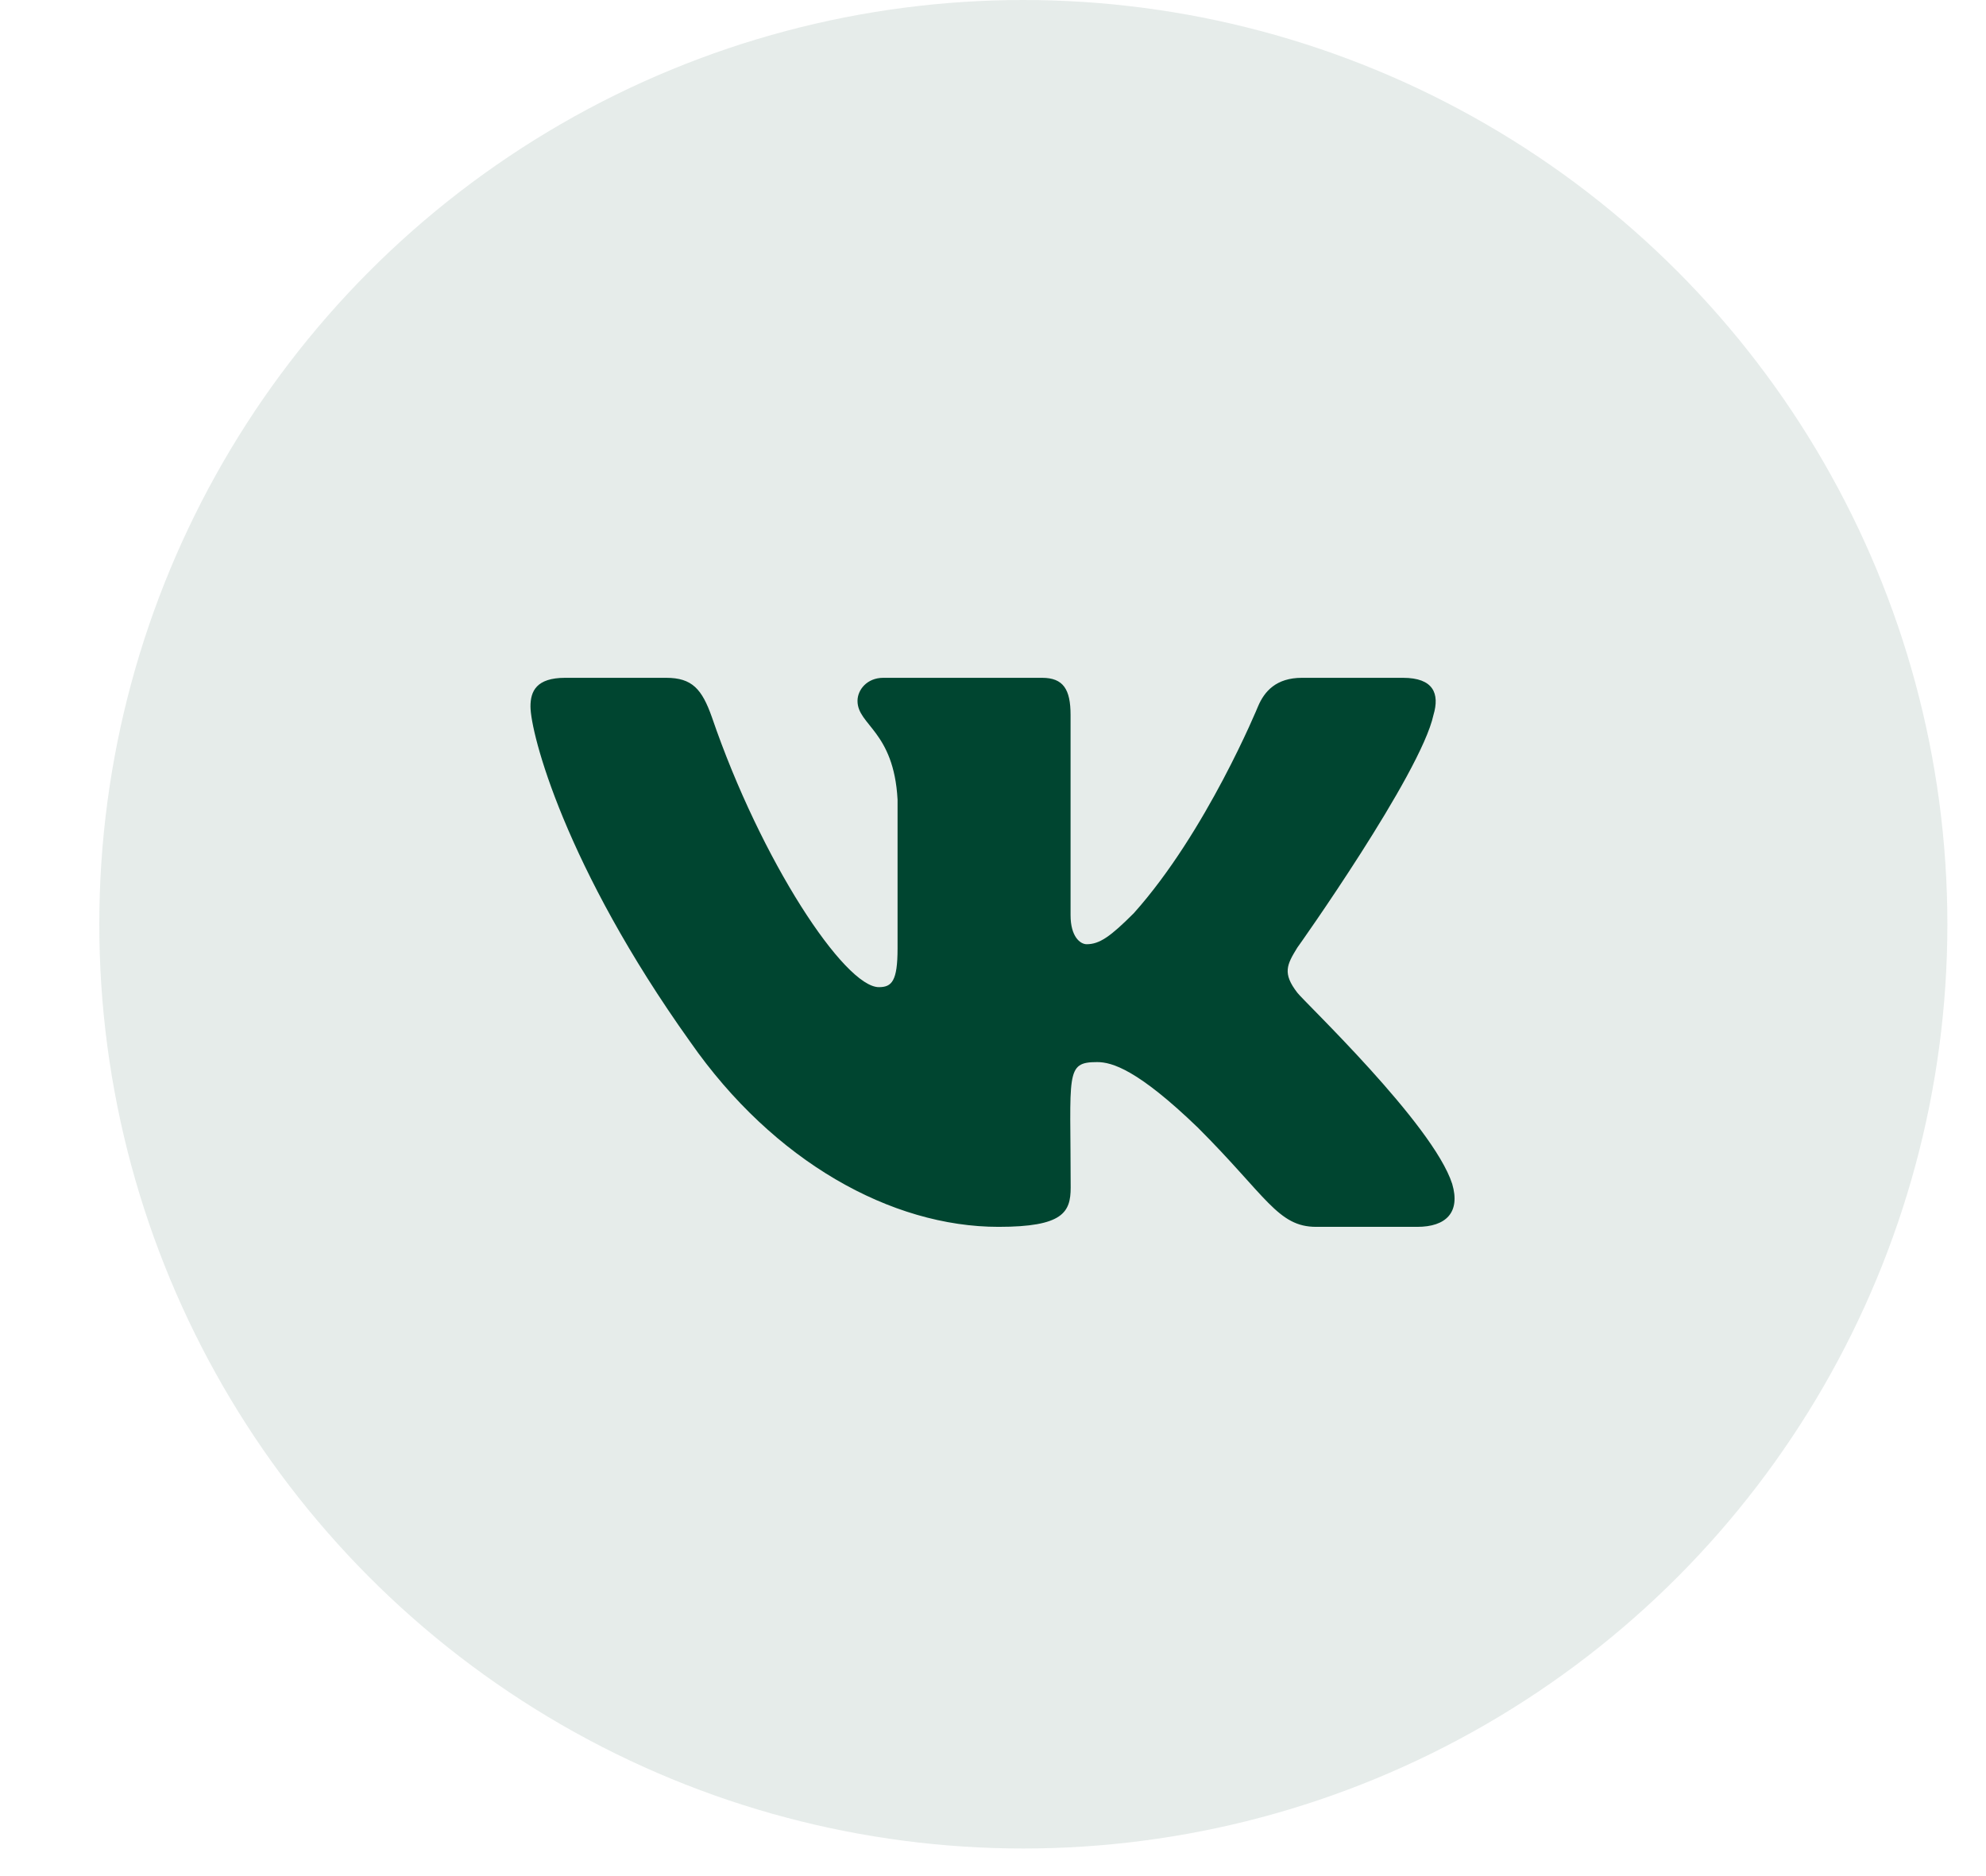 <svg width="18" height="17" viewBox="0 0 18 17" fill="none" xmlns="http://www.w3.org/2000/svg">
<circle cx="9.275" cy="8.375" r="8.375" fill="#004530" fill-opacity="0.1"/>
<path d="M12.992 6.479C13.05 6.285 12.992 6.142 12.716 6.142H11.8C11.567 6.142 11.46 6.264 11.402 6.401C11.402 6.401 10.936 7.538 10.276 8.275C10.063 8.488 9.965 8.556 9.849 8.556C9.791 8.556 9.703 8.488 9.703 8.293V6.479C9.703 6.246 9.637 6.142 9.445 6.142H8.005C7.859 6.142 7.772 6.25 7.772 6.351C7.772 6.572 8.101 6.624 8.135 7.245V8.595C8.135 8.89 8.083 8.945 7.966 8.945C7.655 8.945 6.899 7.804 6.452 6.498C6.362 6.244 6.273 6.142 6.038 6.142H5.122C4.861 6.142 4.808 6.264 4.808 6.401C4.808 6.644 5.119 7.849 6.256 9.441C7.013 10.527 8.08 11.117 9.05 11.117C9.633 11.117 9.704 10.986 9.704 10.761C9.704 9.722 9.651 9.624 9.944 9.624C10.079 9.624 10.312 9.693 10.856 10.217C11.478 10.838 11.581 11.117 11.929 11.117H12.845C13.106 11.117 13.238 10.986 13.162 10.728C12.988 10.185 11.811 9.069 11.758 8.995C11.623 8.82 11.662 8.743 11.758 8.587C11.76 8.586 12.877 7.012 12.992 6.479Z" fill="#004530"/>
</svg>

